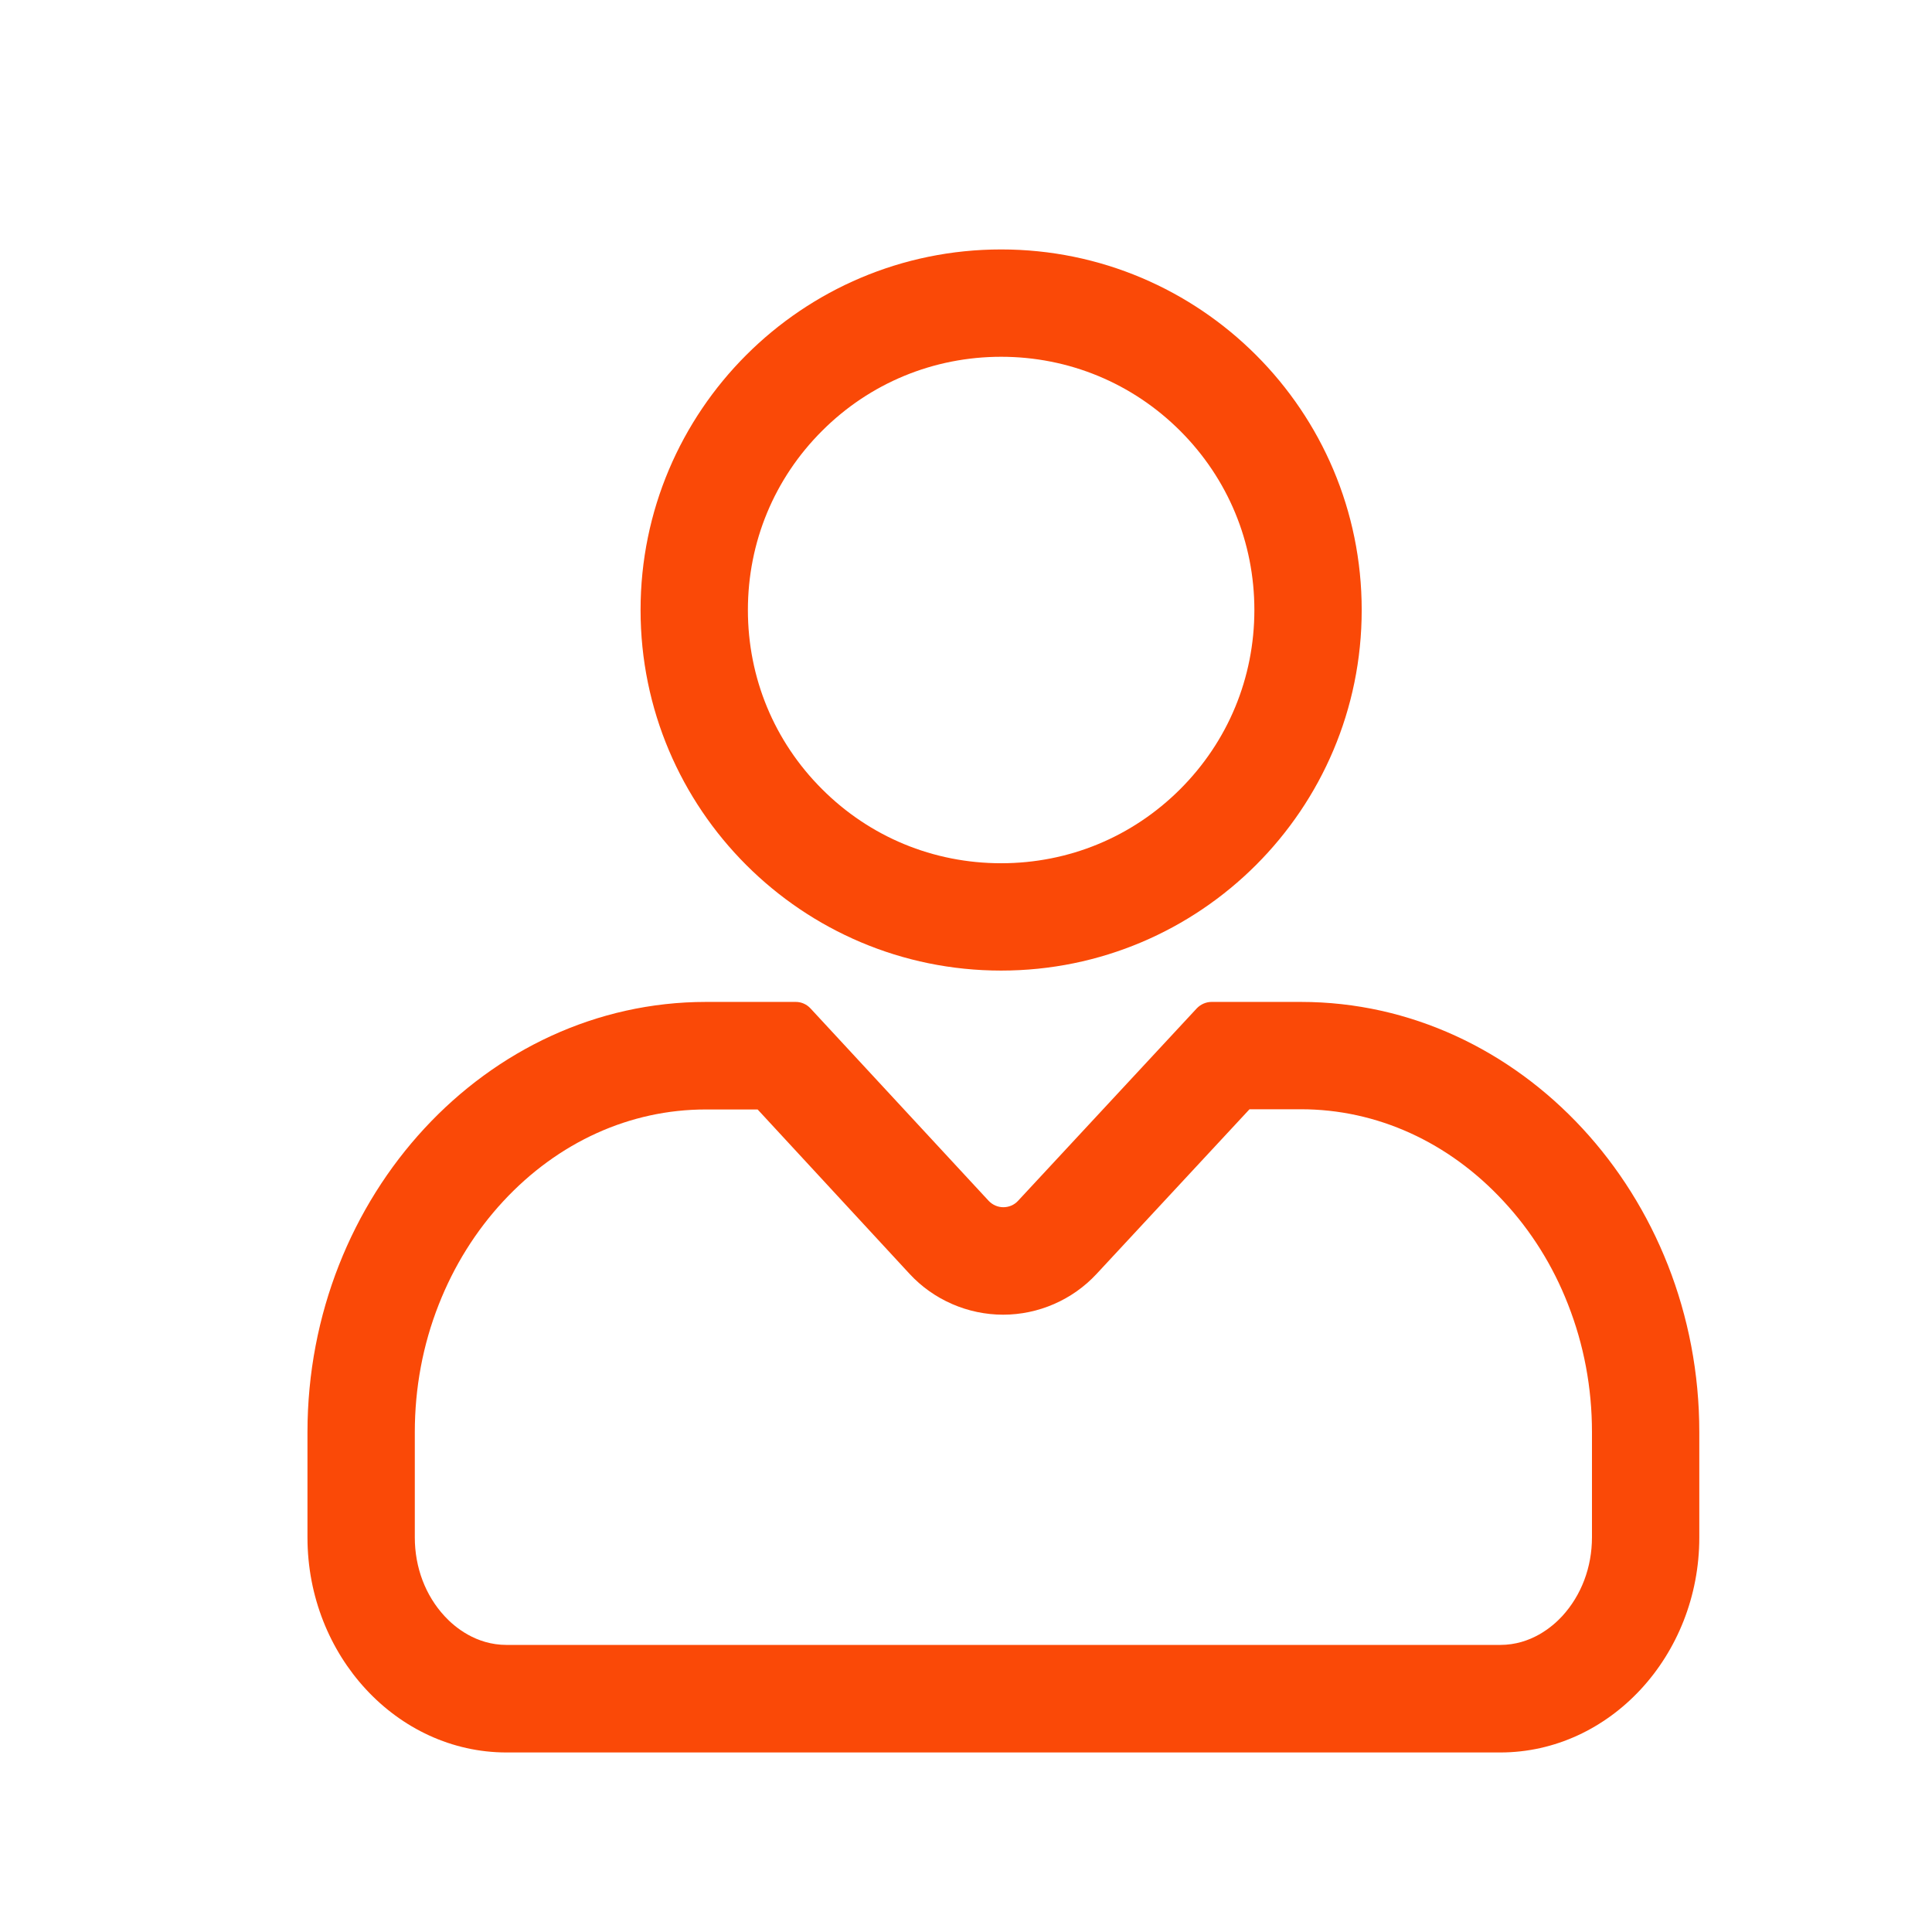 <svg width="27" height="27" viewBox="0 0 27 27" fill="none" xmlns="http://www.w3.org/2000/svg">
<g id="Group 2091">
<g id="&#229;&#174;&#162;&#230;&#136;&#183;&#231;&#174;&#161;&#231;&#144;&#134; 1">
<path id="Vector" d="M13.991 4.986C14.935 4.986 15.826 5.354 16.494 6.022C17.162 6.69 17.53 7.578 17.53 8.525C17.53 9.472 17.162 10.36 16.494 11.028C15.826 11.696 14.938 12.064 13.991 12.064C13.044 12.064 12.155 11.696 11.488 11.028C10.819 10.36 10.452 9.472 10.452 8.525C10.452 7.578 10.819 6.69 11.488 6.022C12.155 5.354 13.046 4.986 13.991 4.986V4.986ZM13.991 3.486C11.209 3.486 8.952 5.743 8.952 8.525C8.952 11.307 11.209 13.564 13.991 13.564C16.773 13.564 19.03 11.307 19.03 8.525C19.03 5.743 16.773 3.486 13.991 3.486V3.486ZM18.181 15.502C19.241 15.502 20.246 15.959 21.012 16.787C21.397 17.201 21.702 17.687 21.913 18.228C22.135 18.793 22.248 19.393 22.248 20.014V21.483C22.248 21.903 22.1 22.294 21.831 22.587C21.692 22.737 21.395 22.988 20.966 22.988H7.079C6.65 22.988 6.352 22.737 6.214 22.587C5.945 22.297 5.797 21.905 5.797 21.486V20.016C5.797 19.398 5.909 18.795 6.132 18.23C6.345 17.689 6.648 17.204 7.032 16.789C7.801 15.959 8.806 15.505 9.863 15.505H10.588L12.711 17.802C13.046 18.165 13.524 18.373 14.019 18.373C14.511 18.373 14.987 18.167 15.324 17.804L17.462 15.502H18.181V15.502ZM18.181 14.002H16.932C16.855 14.002 16.78 14.035 16.726 14.091L14.227 16.782C14.171 16.843 14.096 16.871 14.021 16.871C13.946 16.871 13.871 16.84 13.815 16.78L11.328 14.094C11.274 14.035 11.199 14.002 11.122 14.002H9.866C6.802 14.002 4.297 16.709 4.297 20.016V21.486C4.297 23.138 5.548 24.491 7.079 24.491H20.966C22.496 24.491 23.748 23.138 23.748 21.486V20.016C23.75 16.709 21.244 14.002 18.181 14.002Z" fill="#FA4907"/>
</g>
</g>
</svg>
